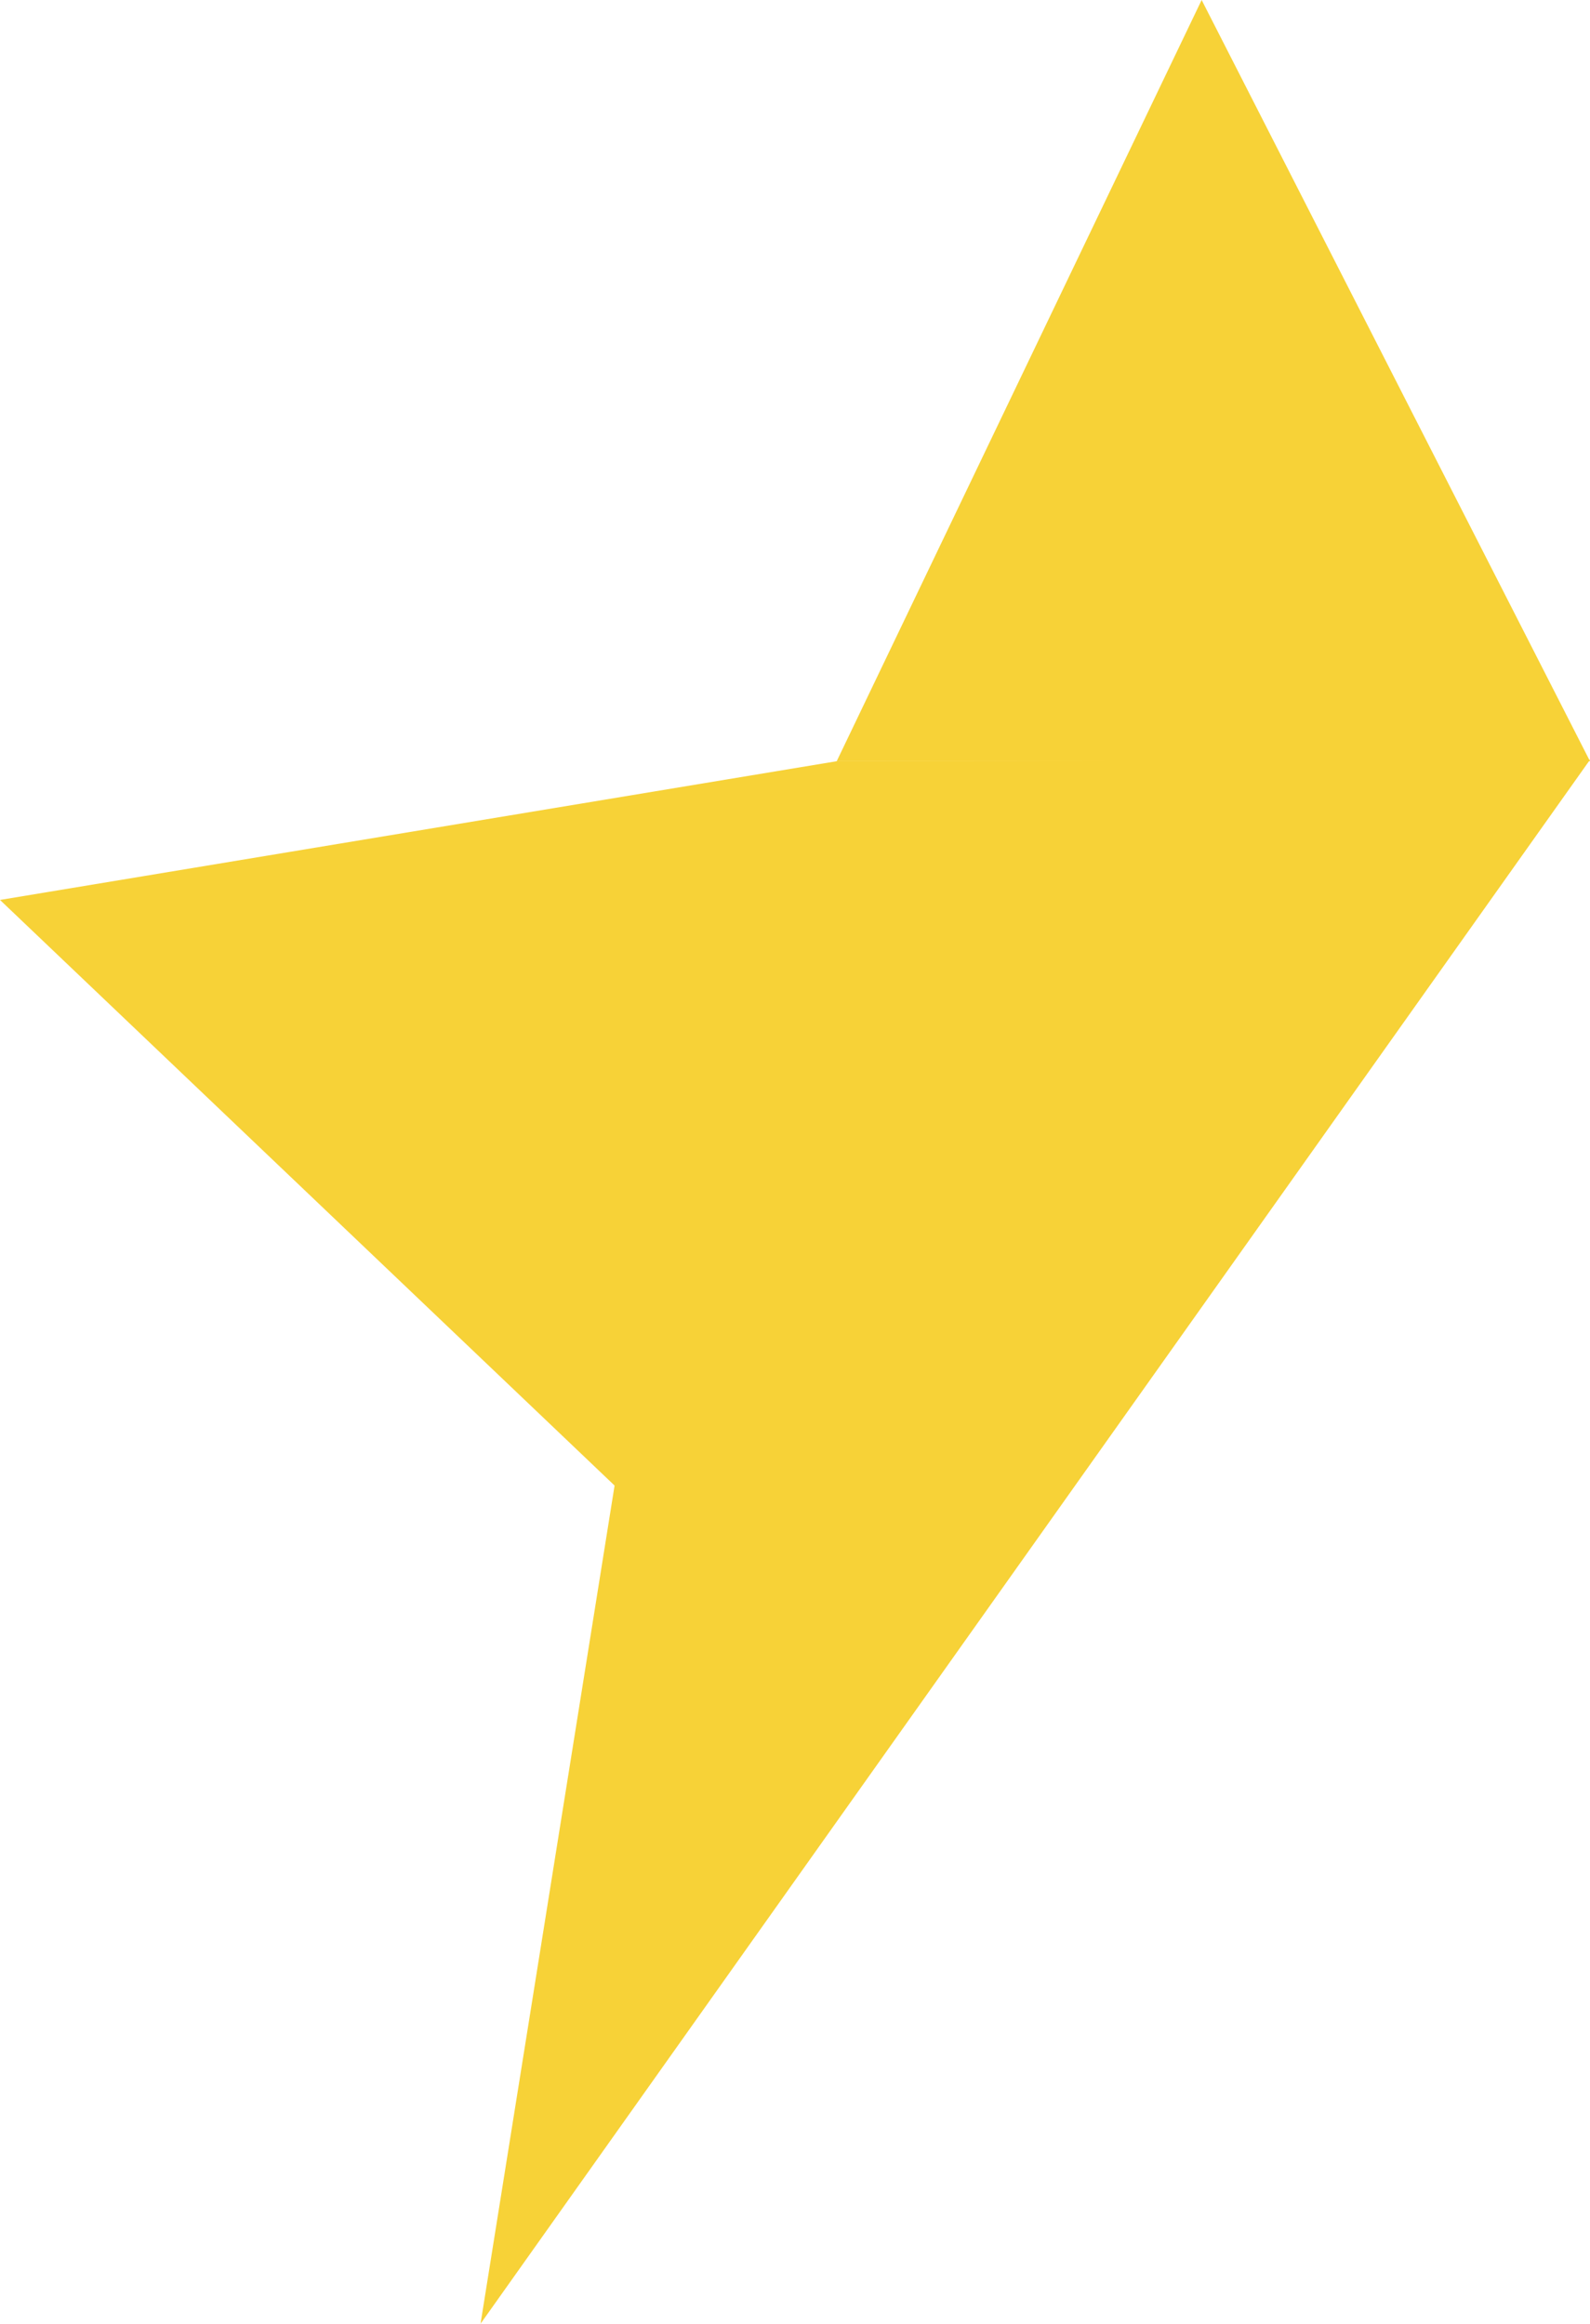 <?xml version="1.0" encoding="utf-8"?>
<!-- Generator: Adobe Illustrator 19.0.0, SVG Export Plug-In . SVG Version: 6.00 Build 0)  -->
<svg version="1.1" id="Layer_1" xmlns="http://www.w3.org/2000/svg" xmlns:xlink="http://www.w3.org/1999/xlink" x="0px" y="0px"
	 viewBox="0 0 543.3 794" style="enable-background:new 0 0 543.3 794;" xml:space="preserve">
<style type="text/css">
	.st0{fill:#F7D237;}
</style>
<polygon id="XMLID_952_" class="st0" points="285.9,260.1 410.6,0 543.3,260.1 "/>
<polygon id="XMLID_30_" class="st0" points="164.2,794 543.3,259.6 285.9,260.1 0,307.5 210,507.6 "/>
</svg>
